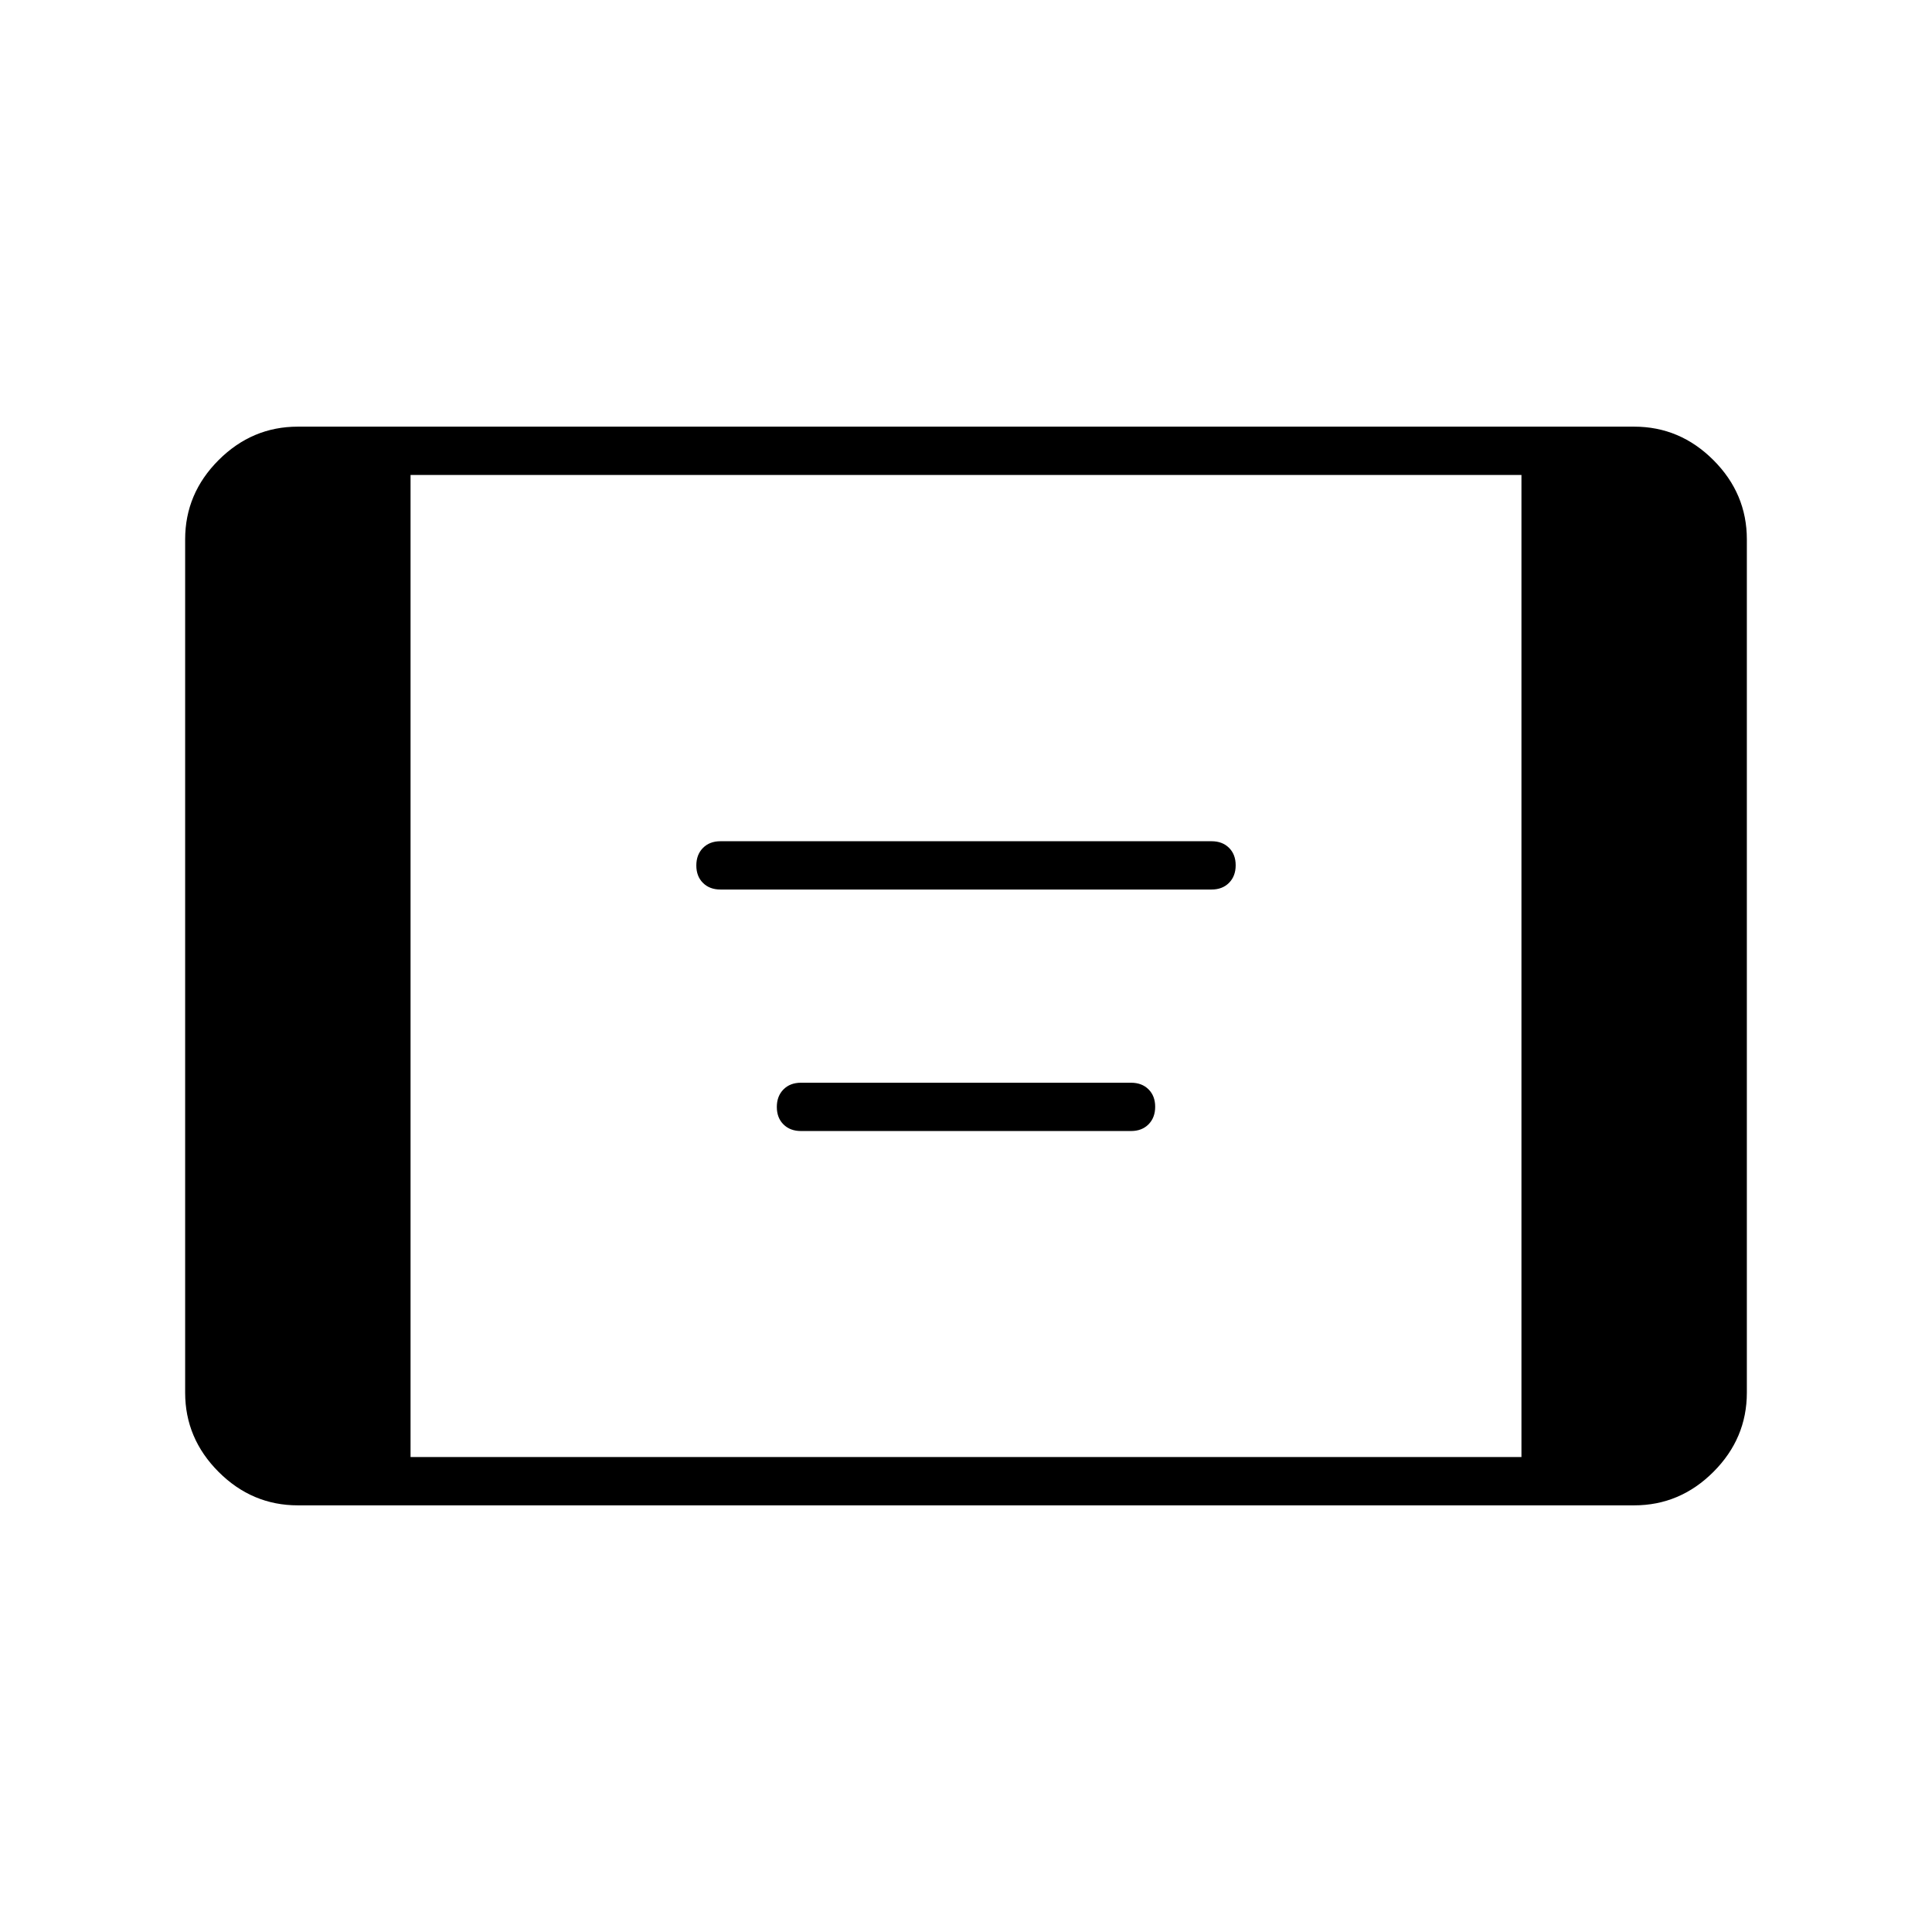 <svg xmlns="http://www.w3.org/2000/svg" height="40" viewBox="0 -960 960 960" width="40"><path d="M148-212q-22.75 0-39.38-16.62Q92-245.25 92-268v-424q0-22.75 16.62-39.38Q125.25-748 148-748h664q22.75 0 39.38 16.62Q868-714.75 868-692v424q0 22.75-16.62 39.38Q834.75-212 812-212H148Zm56-24h552v-488H204v488Zm154-282q-5.4 0-8.7-3.29-3.3-3.28-3.3-8.66 0-5.38 3.3-8.72 3.3-3.33 8.7-3.33h244q5.4 0 8.7 3.29 3.3 3.28 3.3 8.66 0 5.38-3.3 8.72-3.3 3.33-8.7 3.33H358Zm40 120q-5.4 0-8.7-3.29-3.3-3.28-3.3-8.66 0-5.38 3.3-8.72 3.3-3.33 8.7-3.33h164q5.4 0 8.7 3.29 3.3 3.28 3.3 8.66 0 5.38-3.3 8.72-3.3 3.33-8.7 3.33H398Z"/></svg>